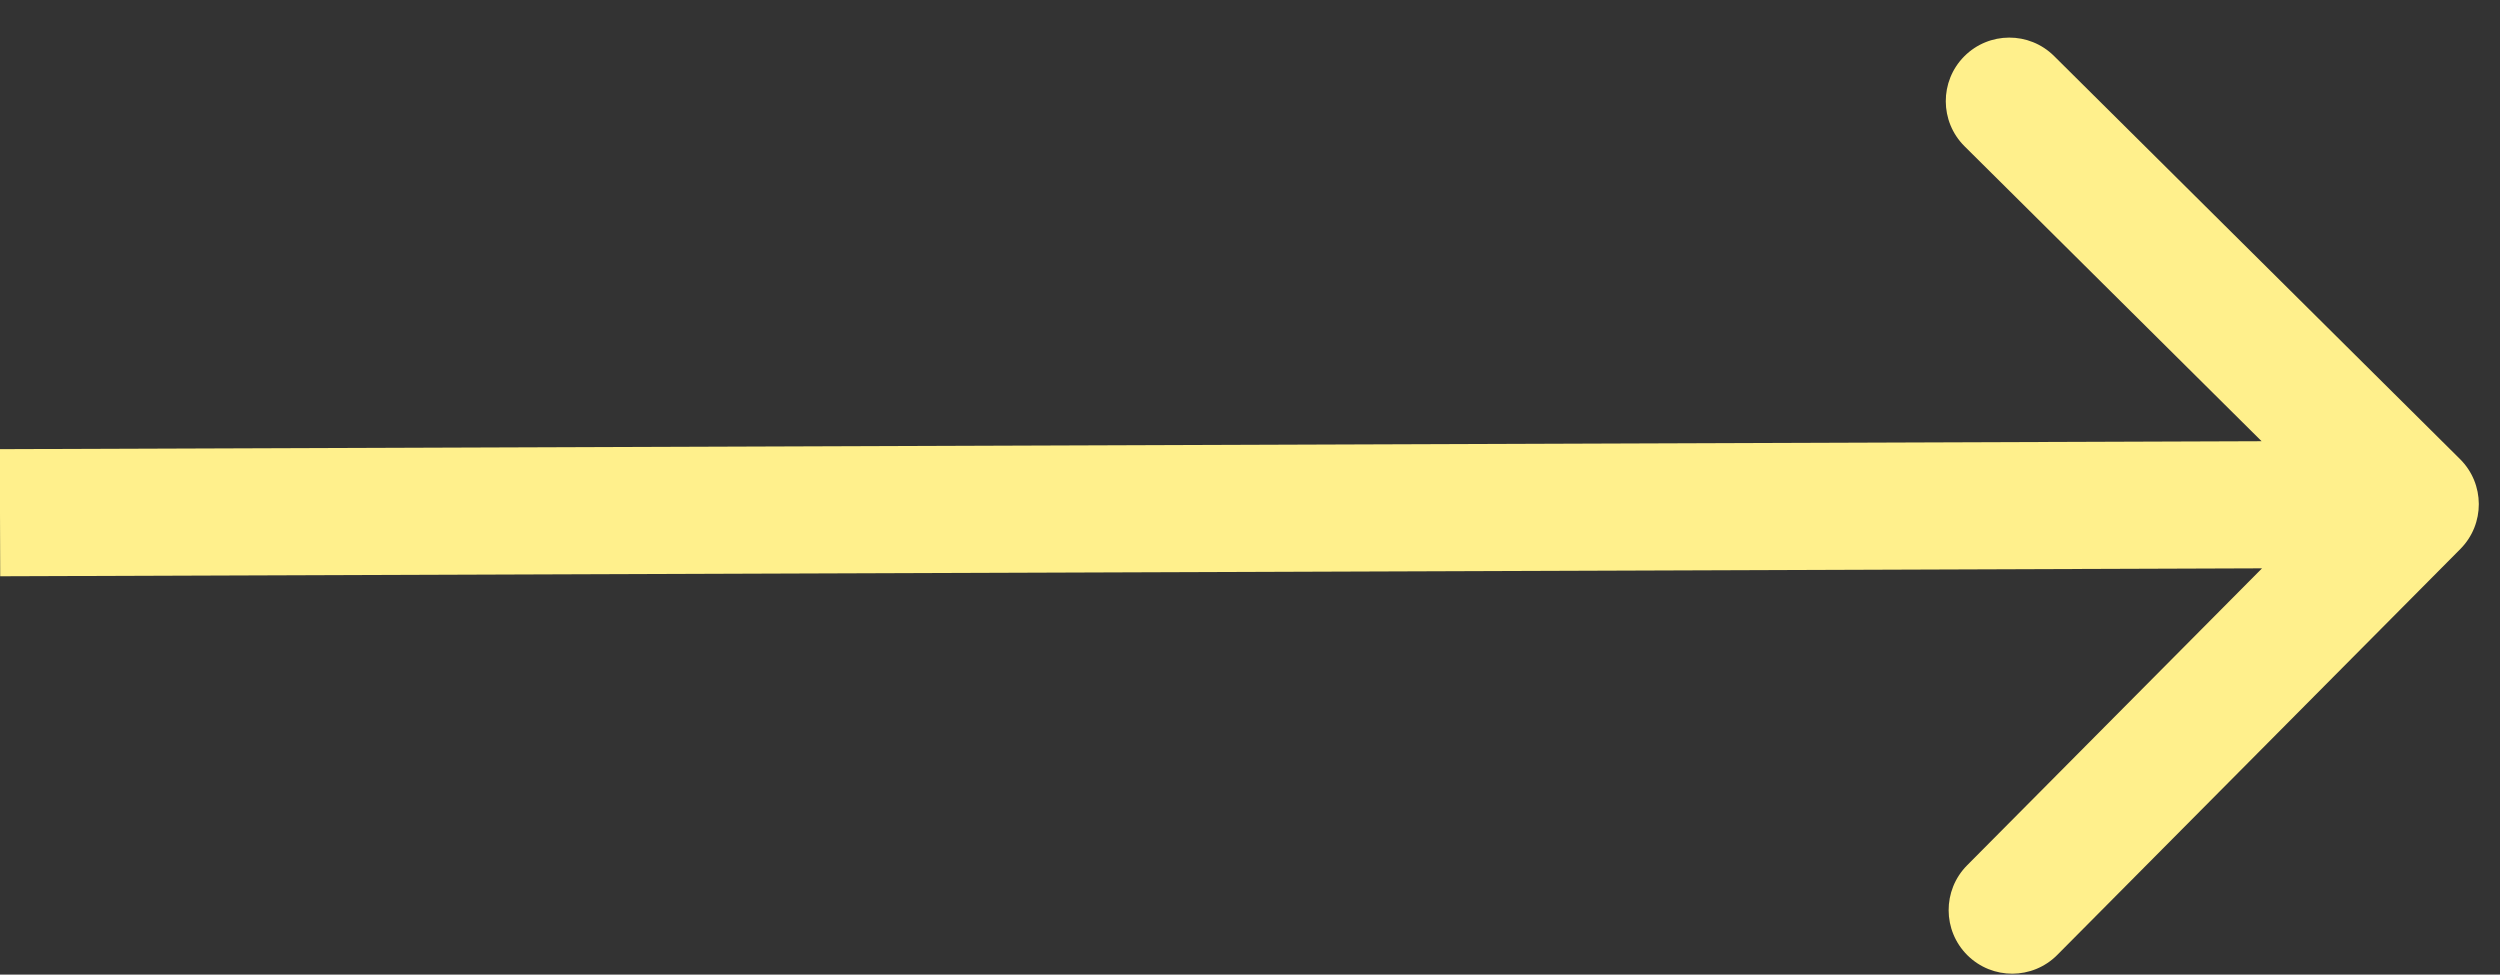 <svg width="59" height="23" viewBox="0 0 59 23" fill="none" xmlns="http://www.w3.org/2000/svg">
<rect x="0" y="0" width="59" height="23" fill="#333333" stroke="none"/>
<path d="M58.064 12.957C58.648 12.369 58.645 11.419 58.057 10.835L48.477 1.323C47.889 0.739 46.94 0.743 46.356 1.33C45.772 1.918 45.776 2.868 46.363 3.452L54.879 11.907L46.423 20.422C45.84 21.01 45.843 21.96 46.431 22.544C47.019 23.127 47.968 23.124 48.552 22.536L58.064 12.957ZM0.005 13.6L57.005 13.4L56.995 10.4L-0.005 10.6L0.005 13.6Z" fill="#FFF08C"/>
</svg>
